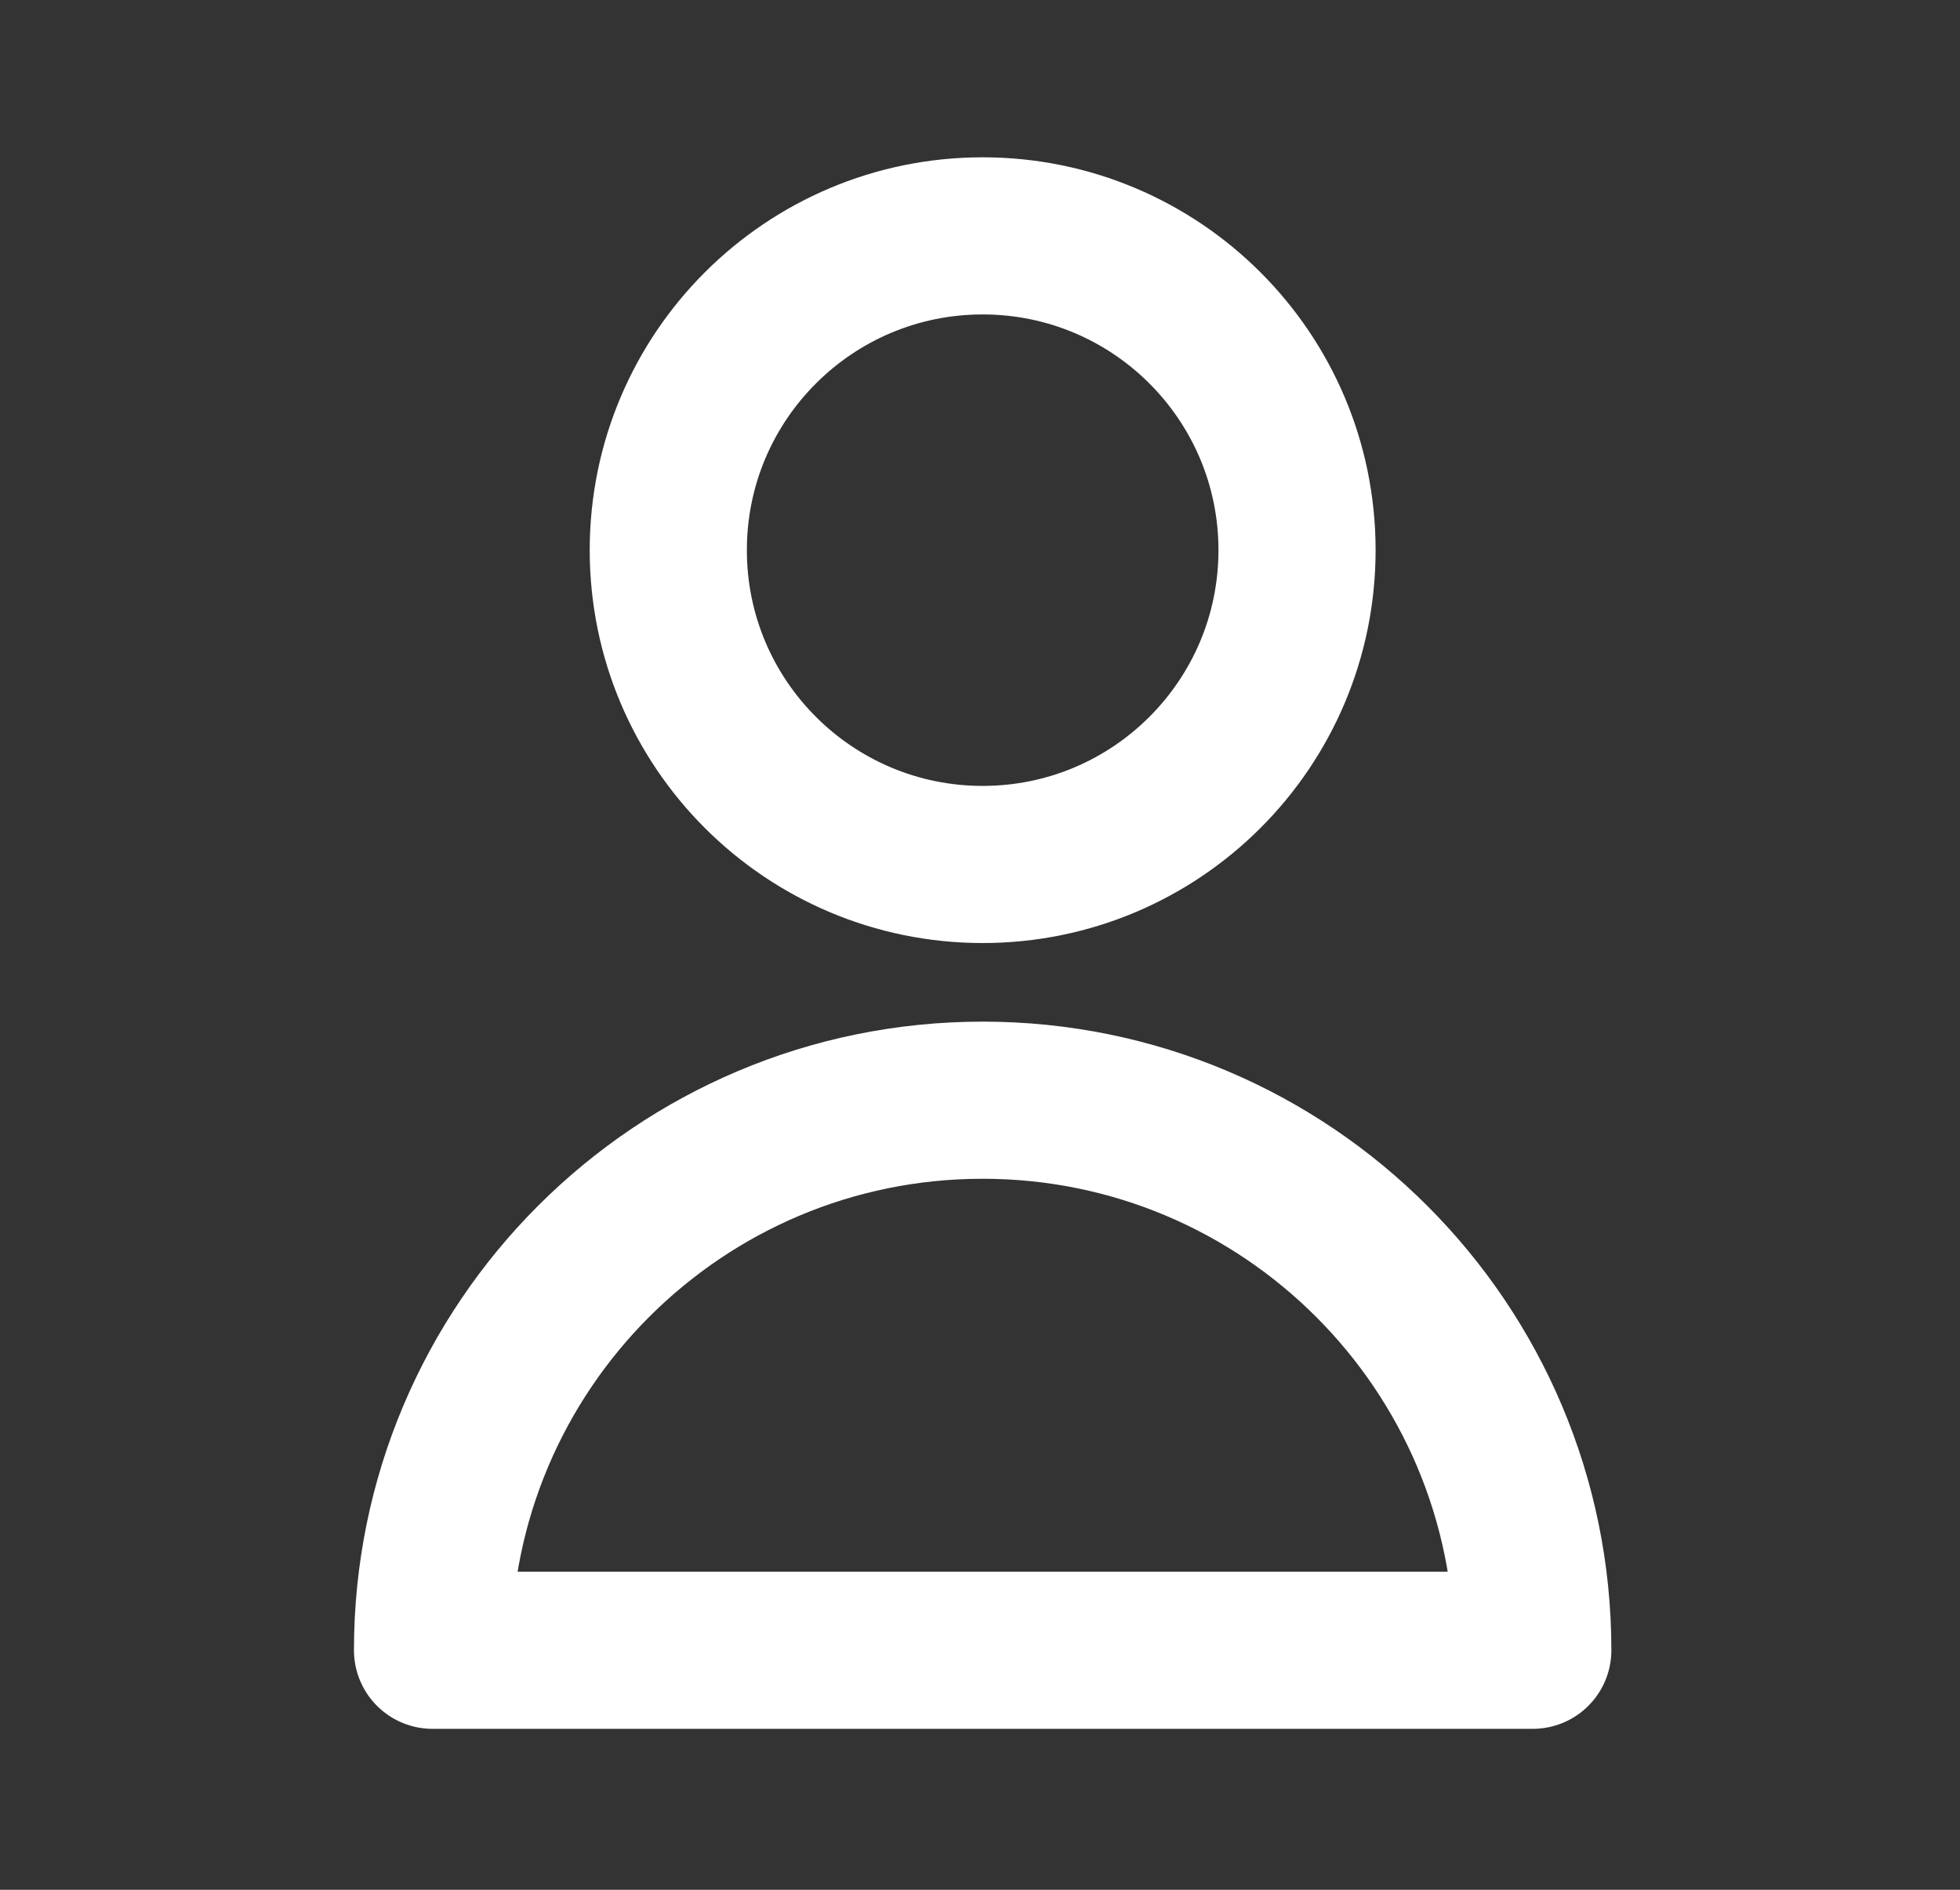 <svg width="28" height="27" viewBox="0 0 28 27" fill="none" xmlns="http://www.w3.org/2000/svg">
<rect x="0" y="0" width="28" height="27" fill="#333333" stroke="none"/>
<path d="M18.529 7.86C18.529 10.341 16.518 12.351 14.038 12.351C11.558 12.351 9.547 10.341 9.547 7.86C9.547 5.38 11.558 3.37 14.038 3.37C16.518 3.37 18.529 5.38 18.529 7.86Z" stroke="white" stroke-width="2.245" stroke-linecap="round" stroke-linejoin="round"/>
<path d="M14.038 15.719C9.698 15.719 6.179 19.237 6.179 23.578H21.897C21.897 19.237 18.378 15.719 14.038 15.719Z" stroke="white" stroke-width="2.245" stroke-linecap="round" stroke-linejoin="round"/>
</svg>
